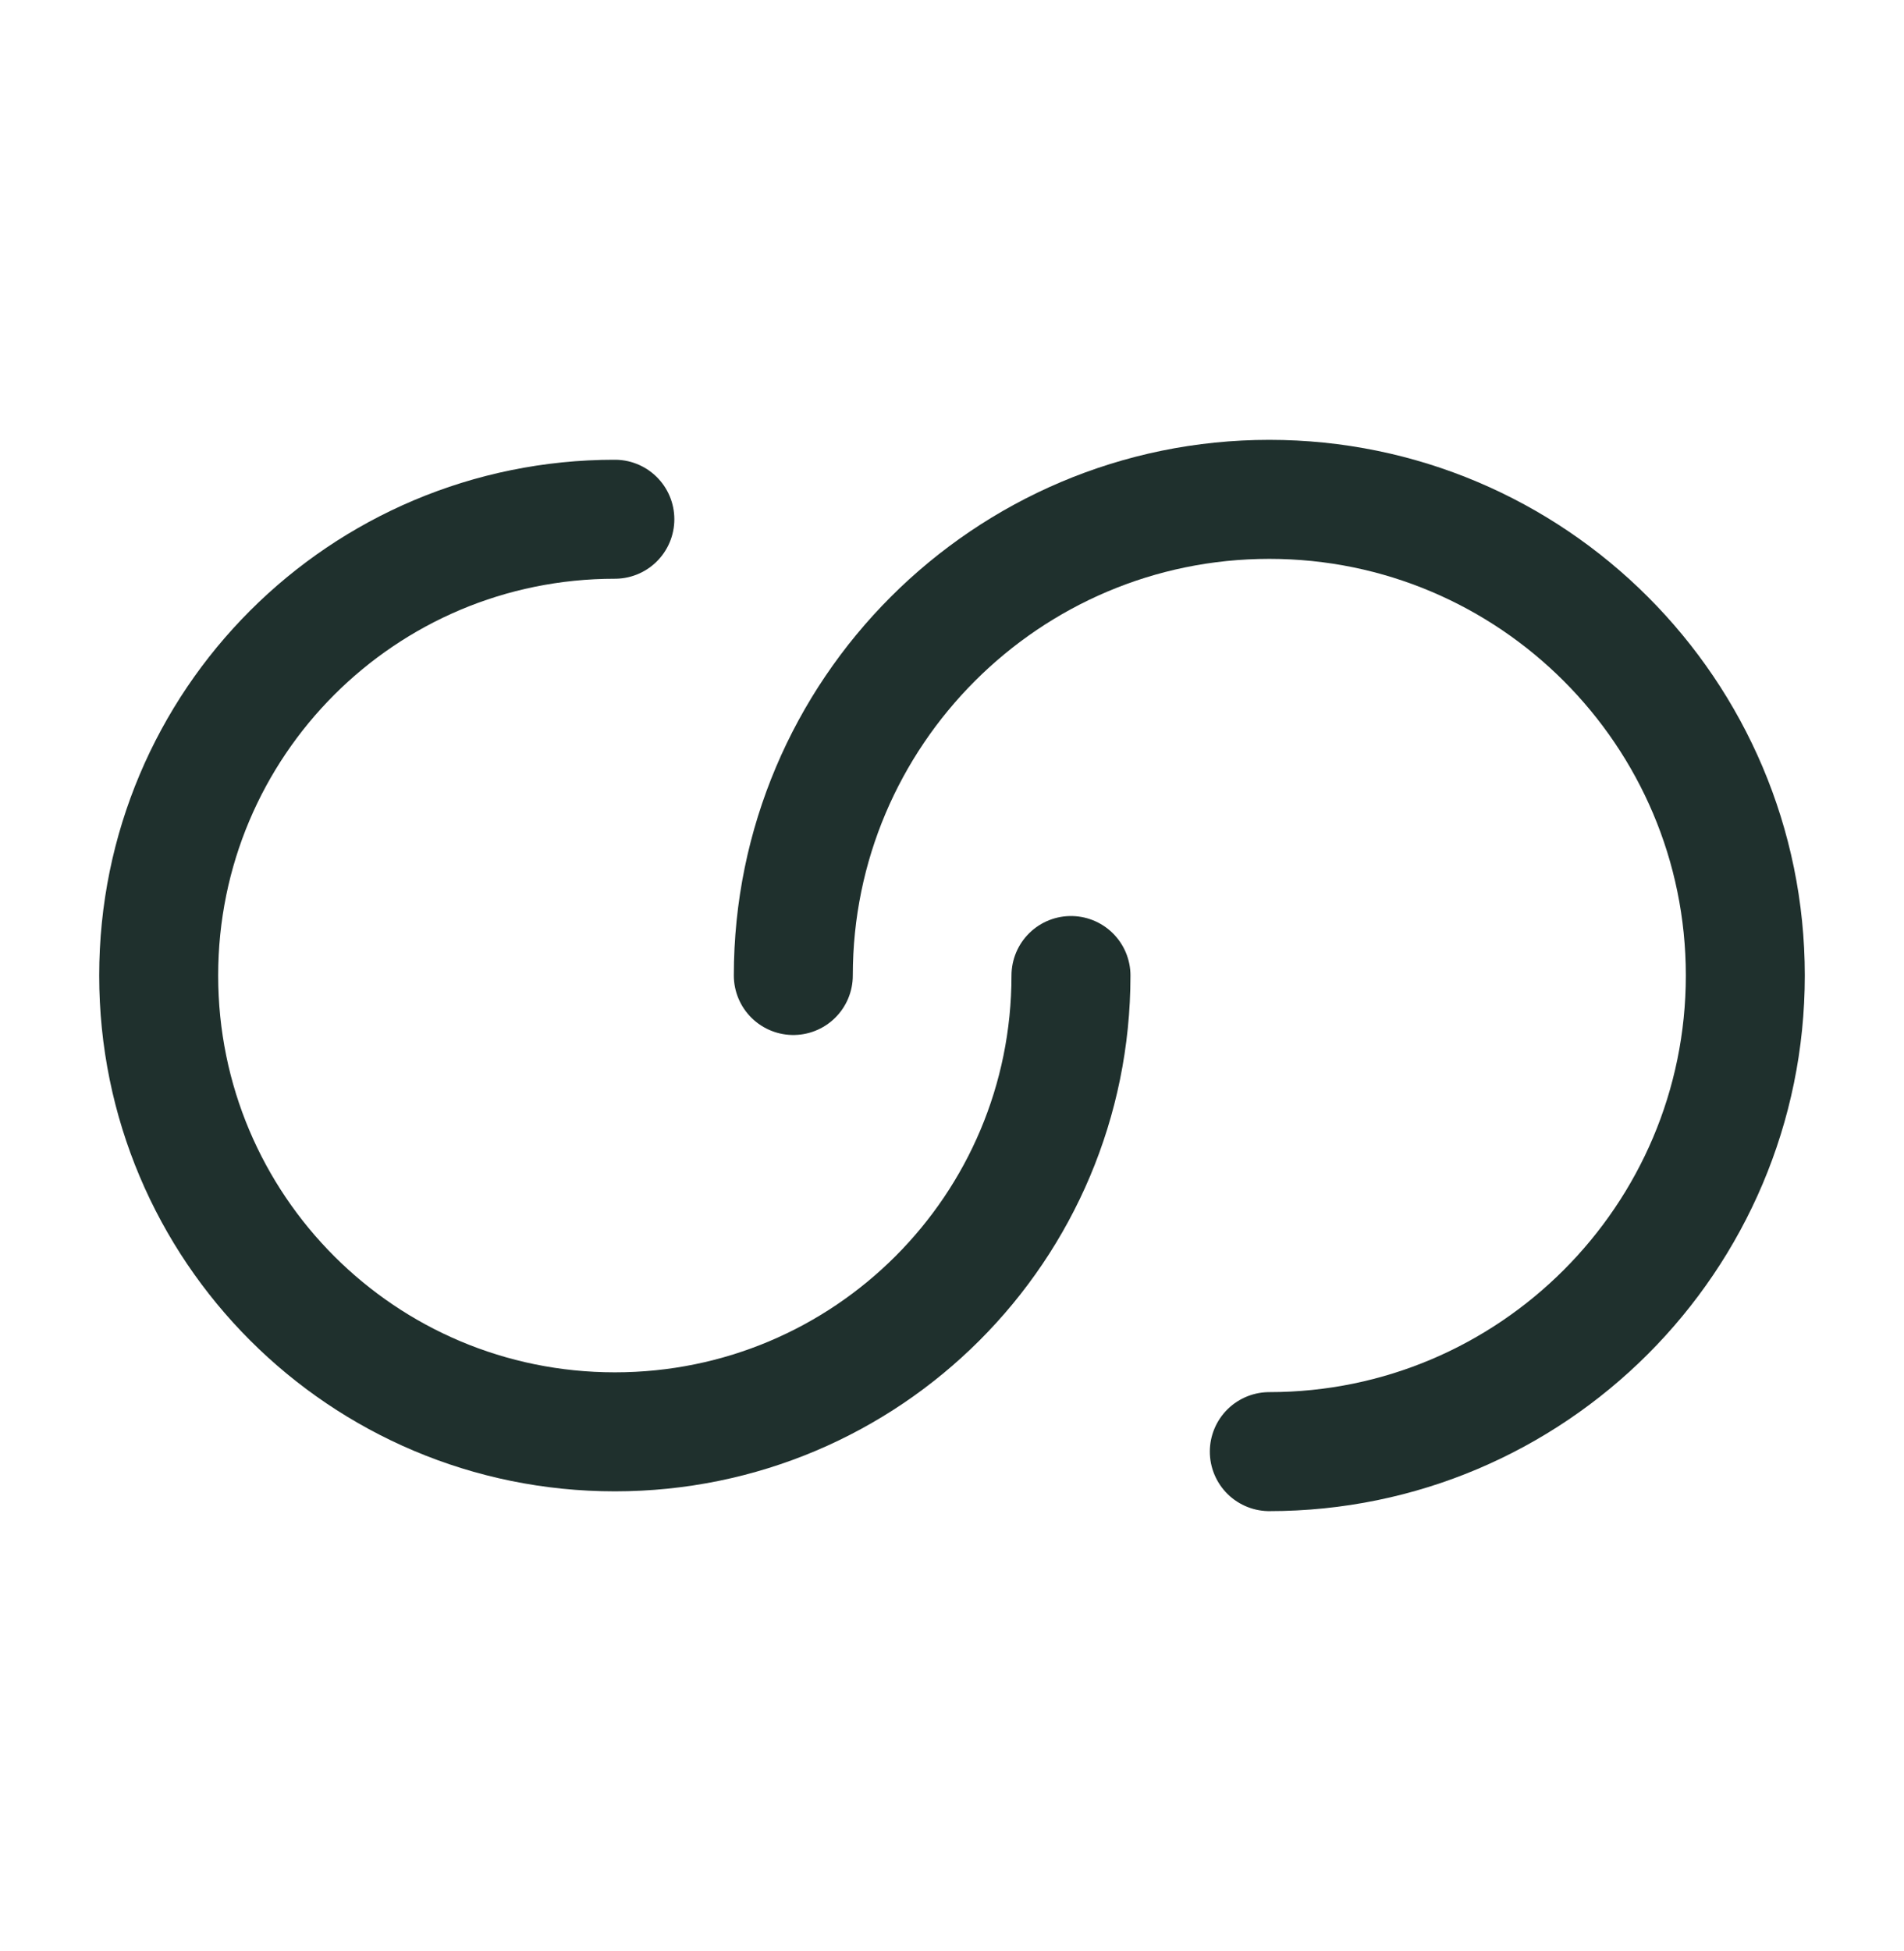 <svg viewBox="0 0 41 42" fill="none" xmlns="http://www.w3.org/2000/svg">
   <path d="M23.062 21.001C23.062 26.433 18.672 30.824 13.24 30.824C7.807 30.824 3.417 26.433 3.417 21.001C3.417 15.568 7.807 11.178 13.24 11.178"
         stroke="#1F302D" stroke-width="2.562" stroke-linecap="round" stroke-linejoin="round"/>
   <path d="M17.083 21C17.083 15.345 21.679 10.75 27.333 10.75C32.988 10.75 37.583 15.345 37.583 21C37.583 26.655 32.988 31.25 27.333 31.25"
         stroke="#1F302D" stroke-width="2.562" stroke-linecap="round" stroke-linejoin="round"/>
</svg>
